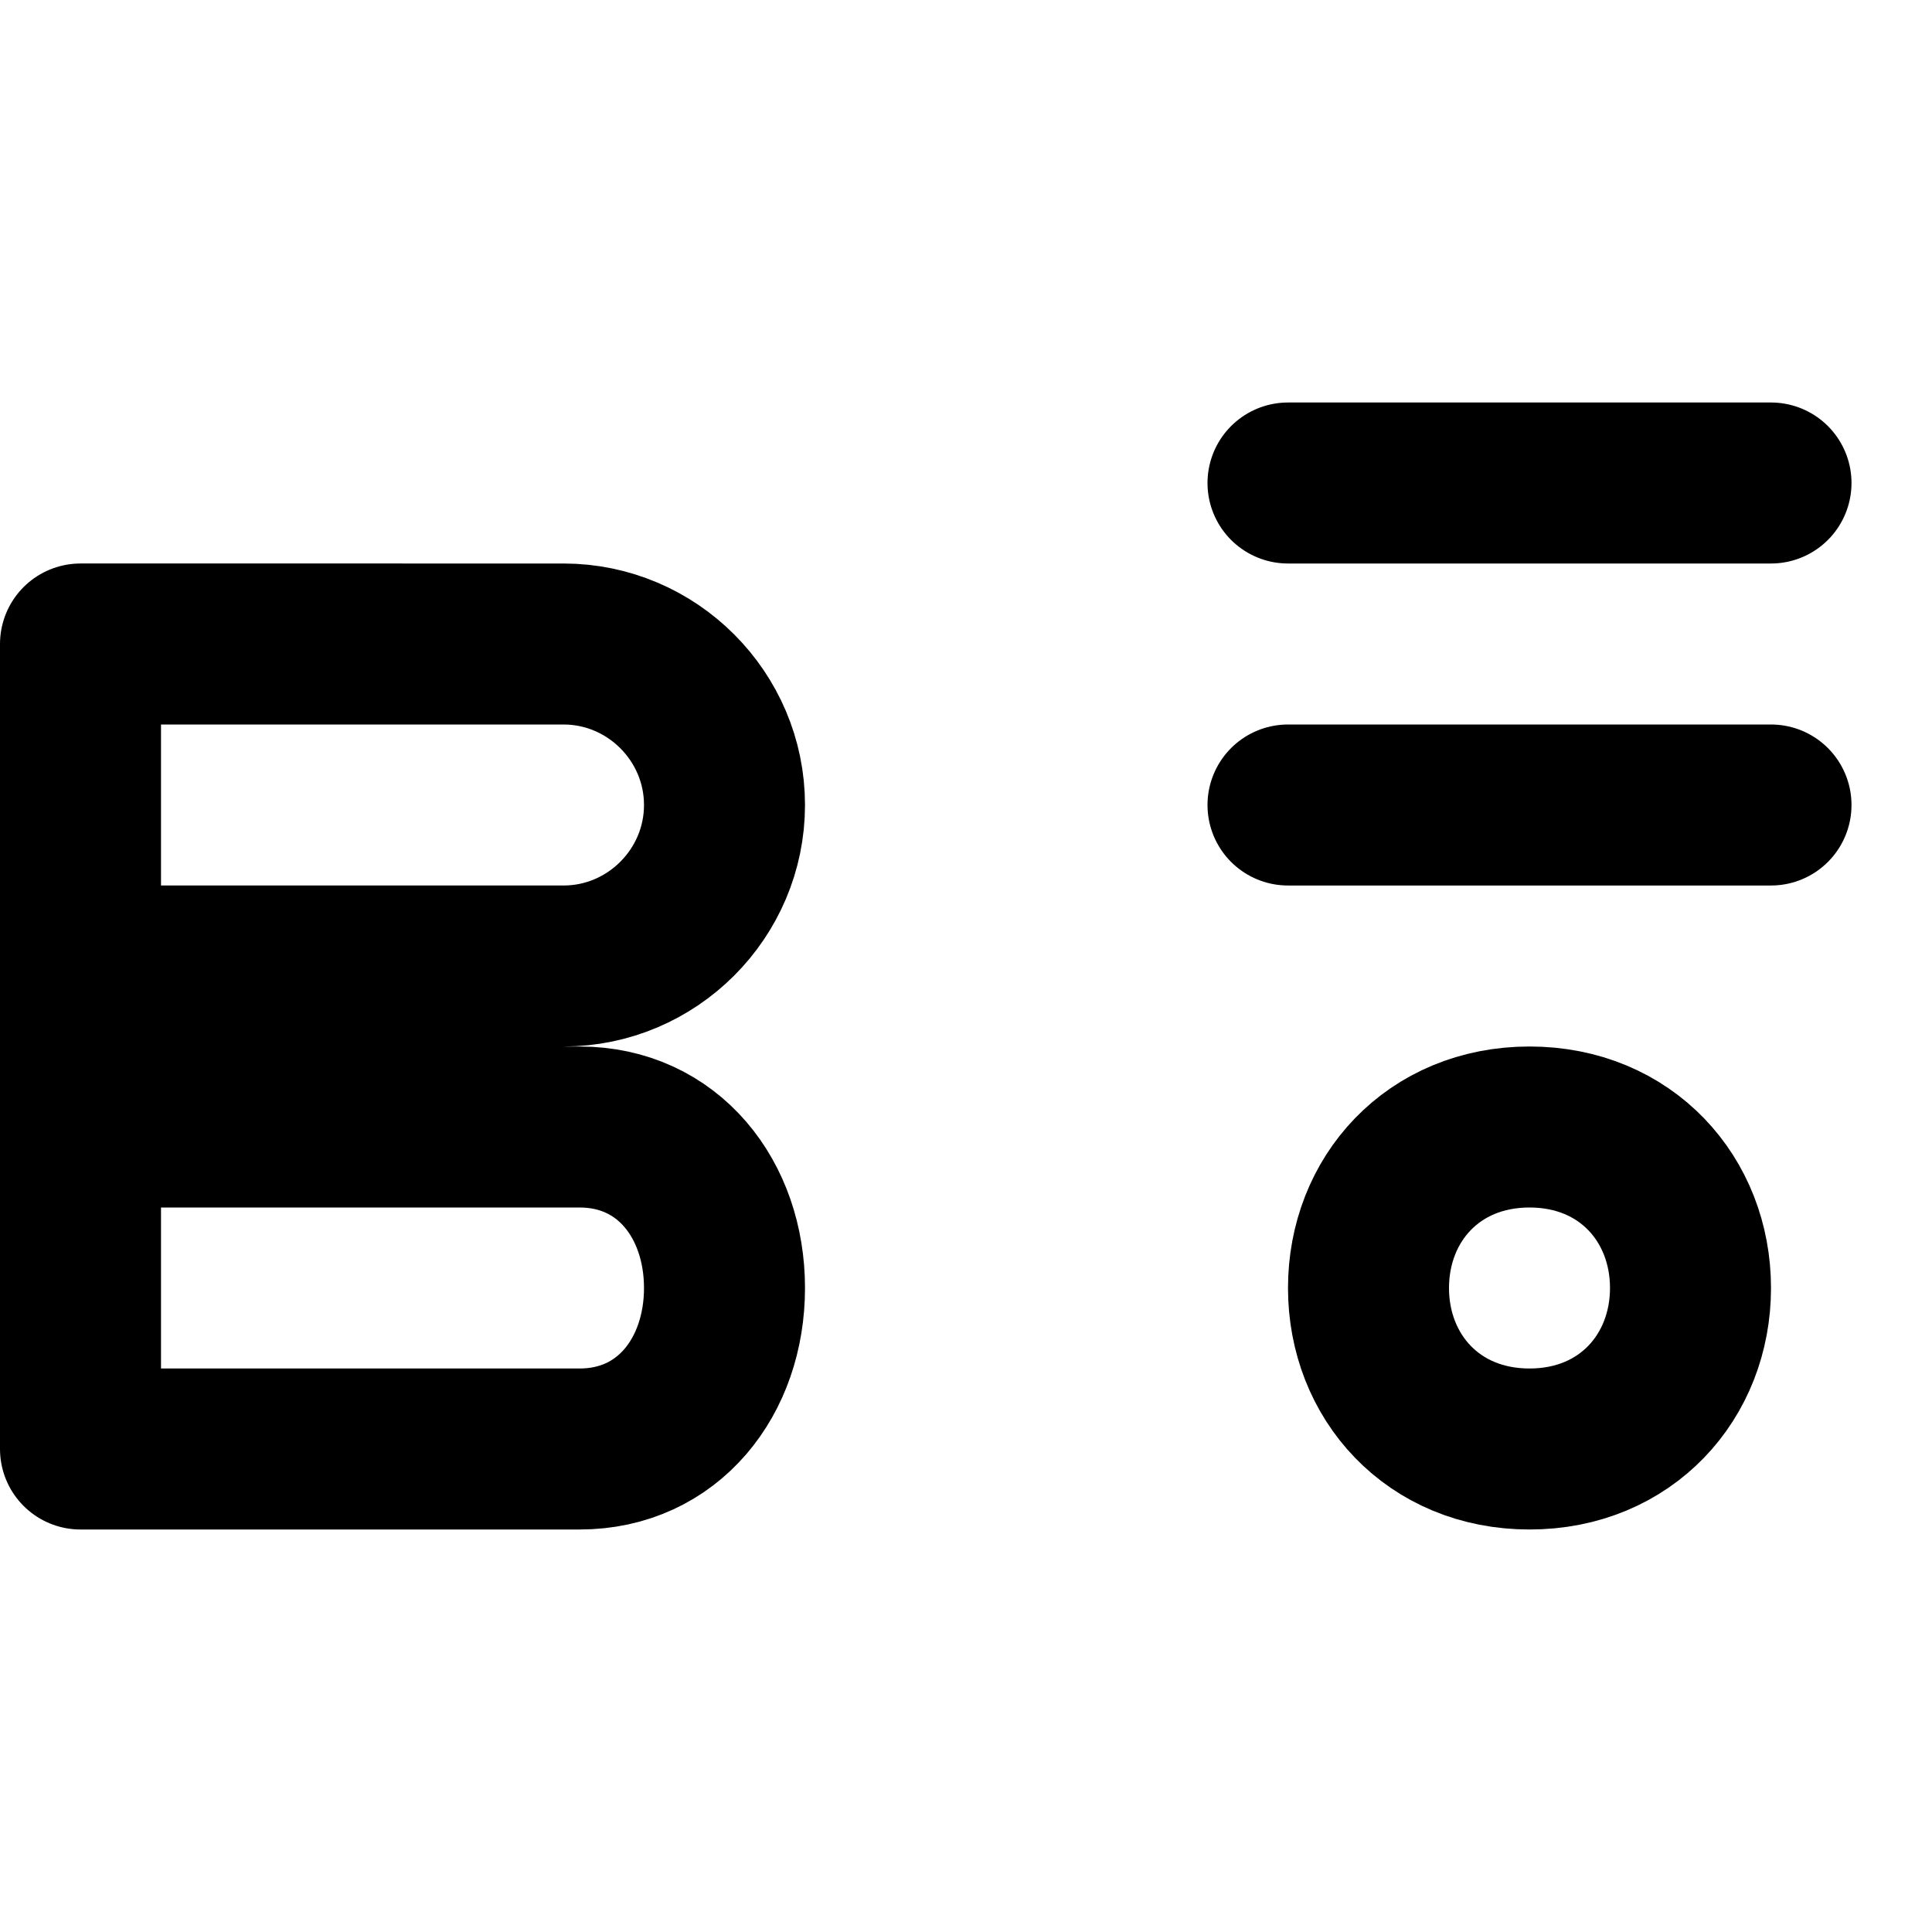 <svg xmlns="http://www.w3.org/2000/svg" viewBox="0 0 24 24" fill="none" stroke="currentColor" stroke-width="2" stroke-linecap="round" stroke-linejoin="round">
  <path d="M1 12h6c1.1 0 2-.9 2-2s-.9-2-2-2H1v10h6.2c1.1 0 1.8-.9 1.8-2s-.7-2-1.8-2H1"/>
  <path d="M16 6h6M16 10h6"/>
  <path d="M19 14c-1.2 0-2 .9-2 2 0 1.1.8 2 2 2 1.2 0 2-.9 2-2 0-1.1-.8-2-2-2z"/>
</svg> 